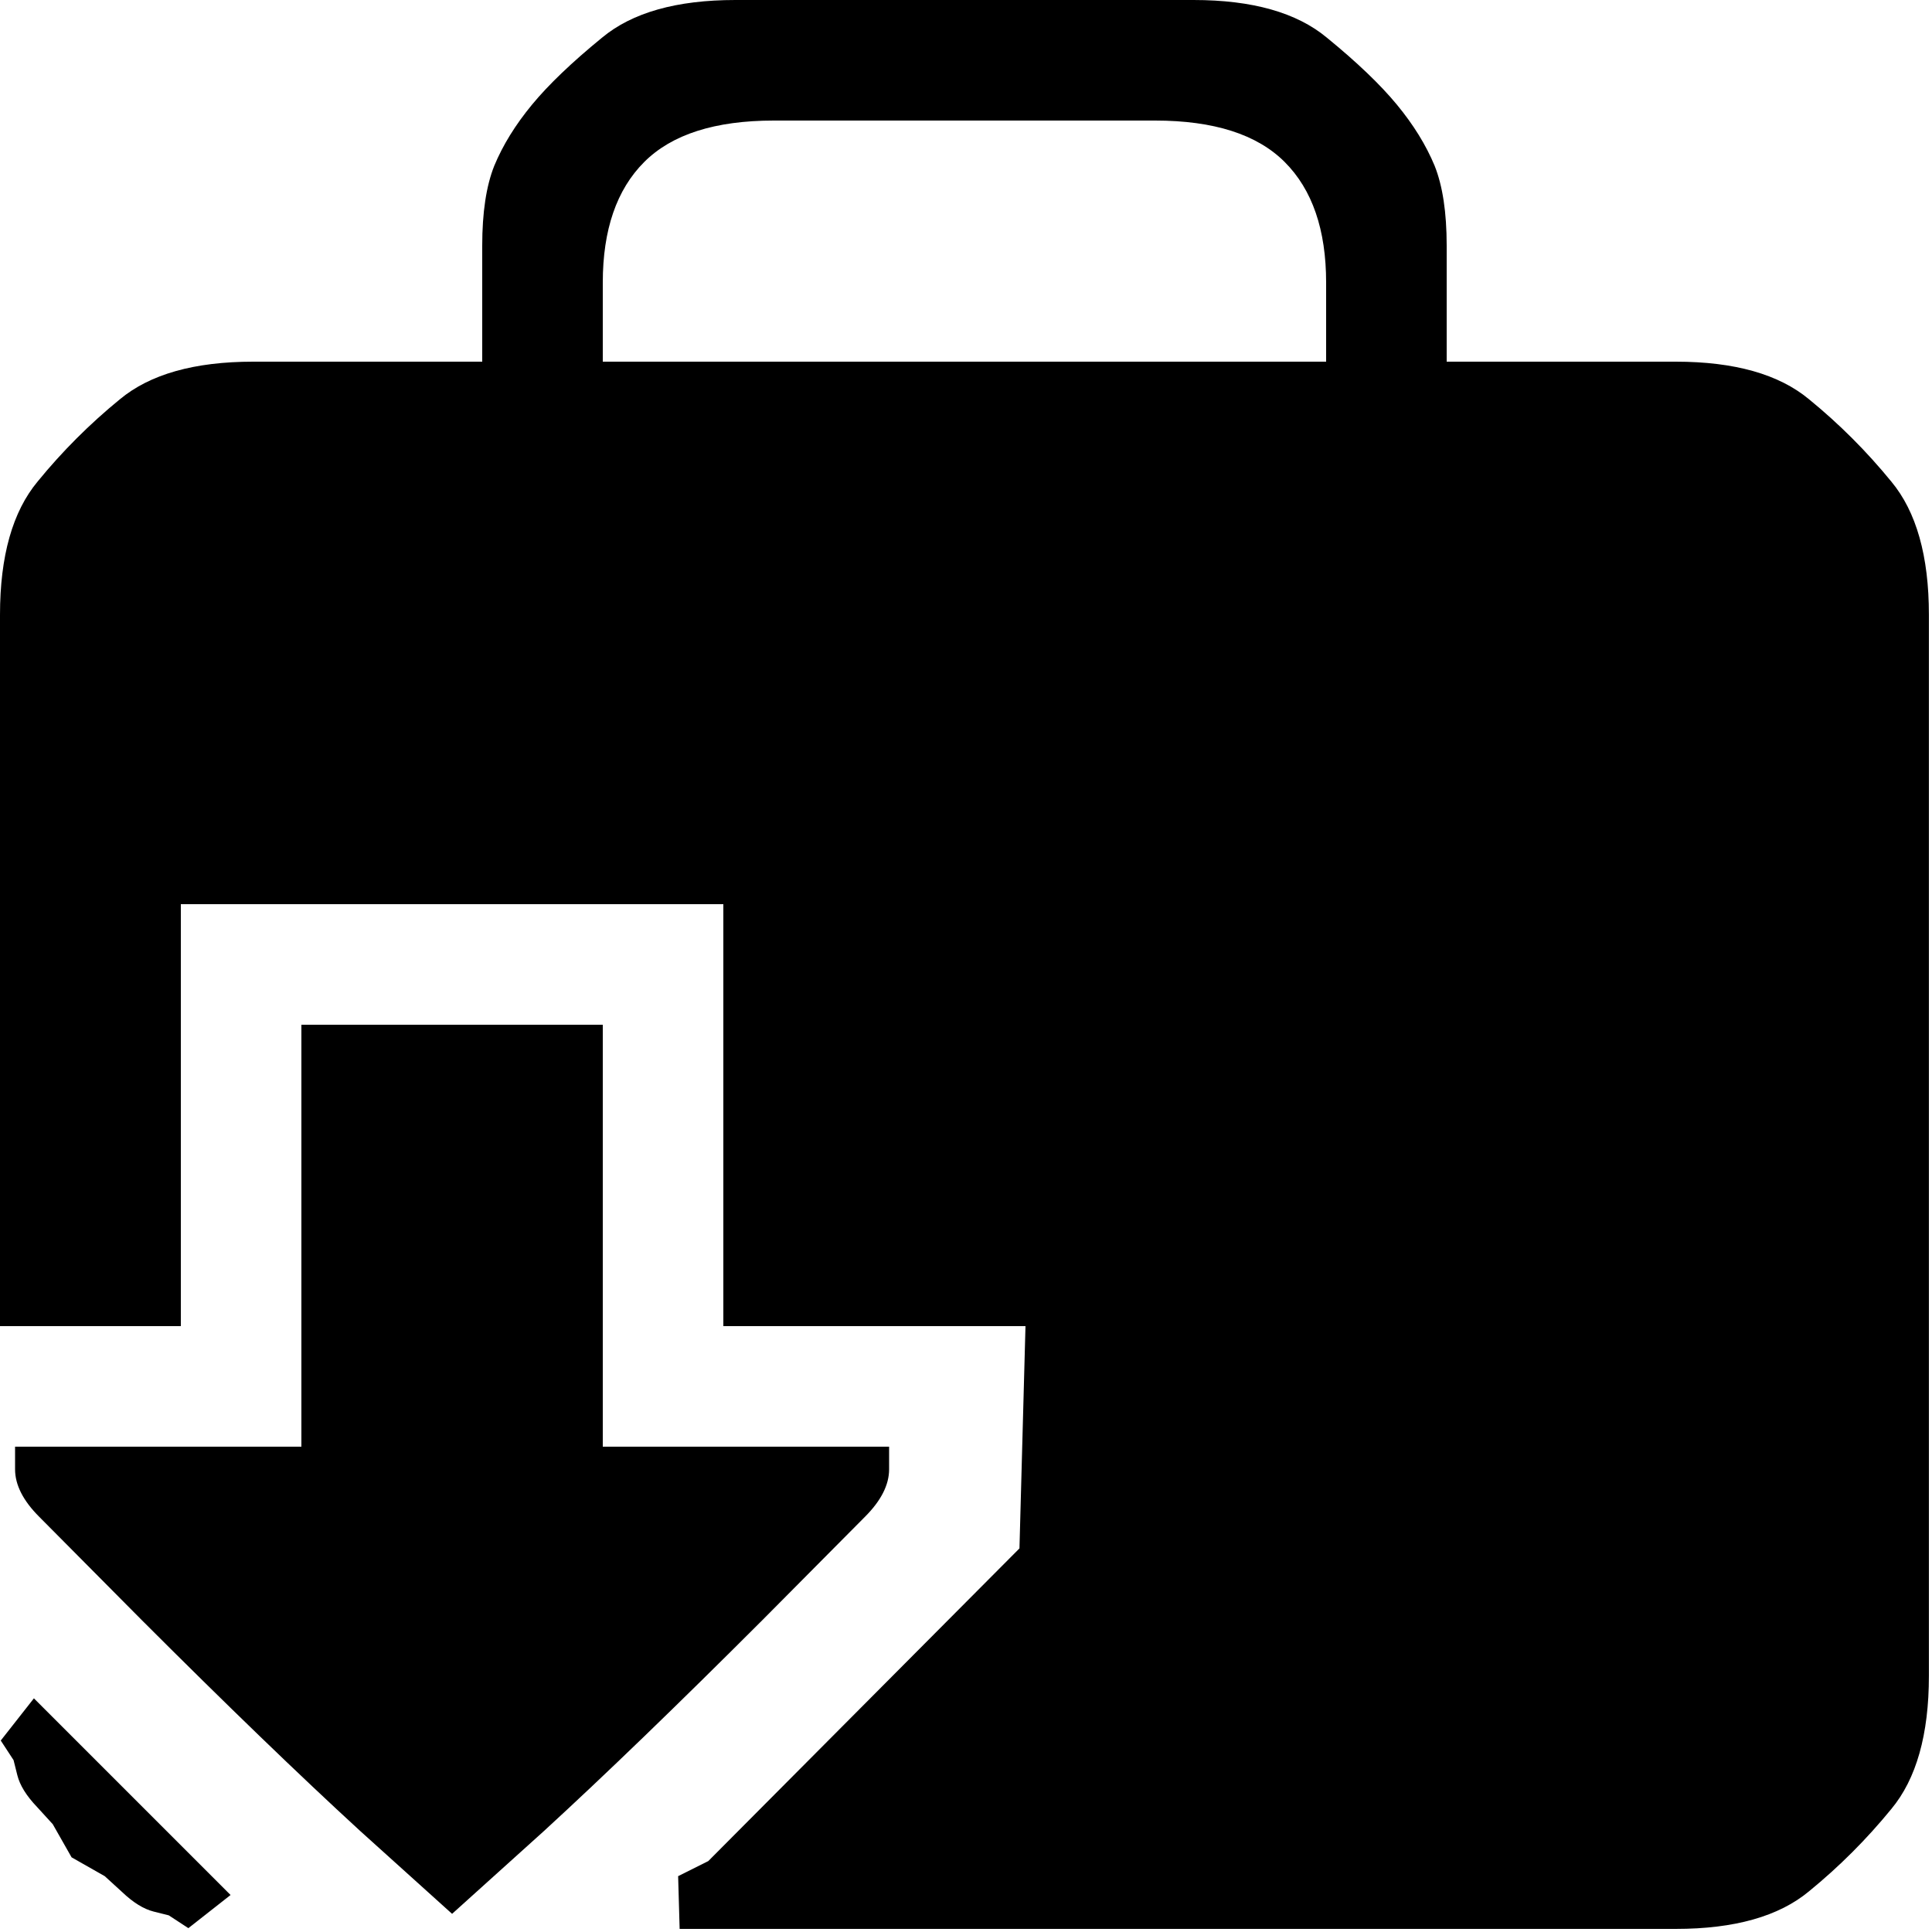 <?xml version="1.0" encoding="utf-8" standalone="no"?><svg width="100" height="100" xmlns="http://www.w3.org/2000/svg"><g transform="scale(0.039,0.039)"><path d="M1904 220q-17 -41 -50 -81q-33 -40 -93 -89q-60 -50 -177 -50l-608 0q-117 0 -177 50q-60 49 -93 89q-33 40 -50 81q-16 40 -16 106l0 154l-304 0q-117 0 -177 50q-60 49 -109 109q-50 60 -50 177l0 944l240 0l0 -560l720 0l0 560l401 0l-8 295l-413 415l-40 20l2 70l1322 0q117 0 177 -50q60 -49 109 -109q50 -60 50 -177l0 -1408q0 -117 -50 -177q-49 -60 -109 -109q-60 -50 -177 -50l-304 0l0 -154q0 -66 -16 -106M1760 480l-960 0l0 -105q0 -105 55 -160q55 -55 172 -55l506 0q117 0 172 55q55 55 55 160l0 105M1180 1920l-380 0l0 -560l-400 0l0 560l-380 0l0 30q0 31 32 63l136 137q169 169 290 280l122 110l122 -110q121 -111 290 -280l136 -137q32 -32 32 -63l0 -30M224 2542l26 17l56 -44l-261 -261l-44 56l17 26l5 20q5 20 26 42l21 23l25 44l44 25l23 21q22 21 42 26l20 5" fill="black" /></g></svg>